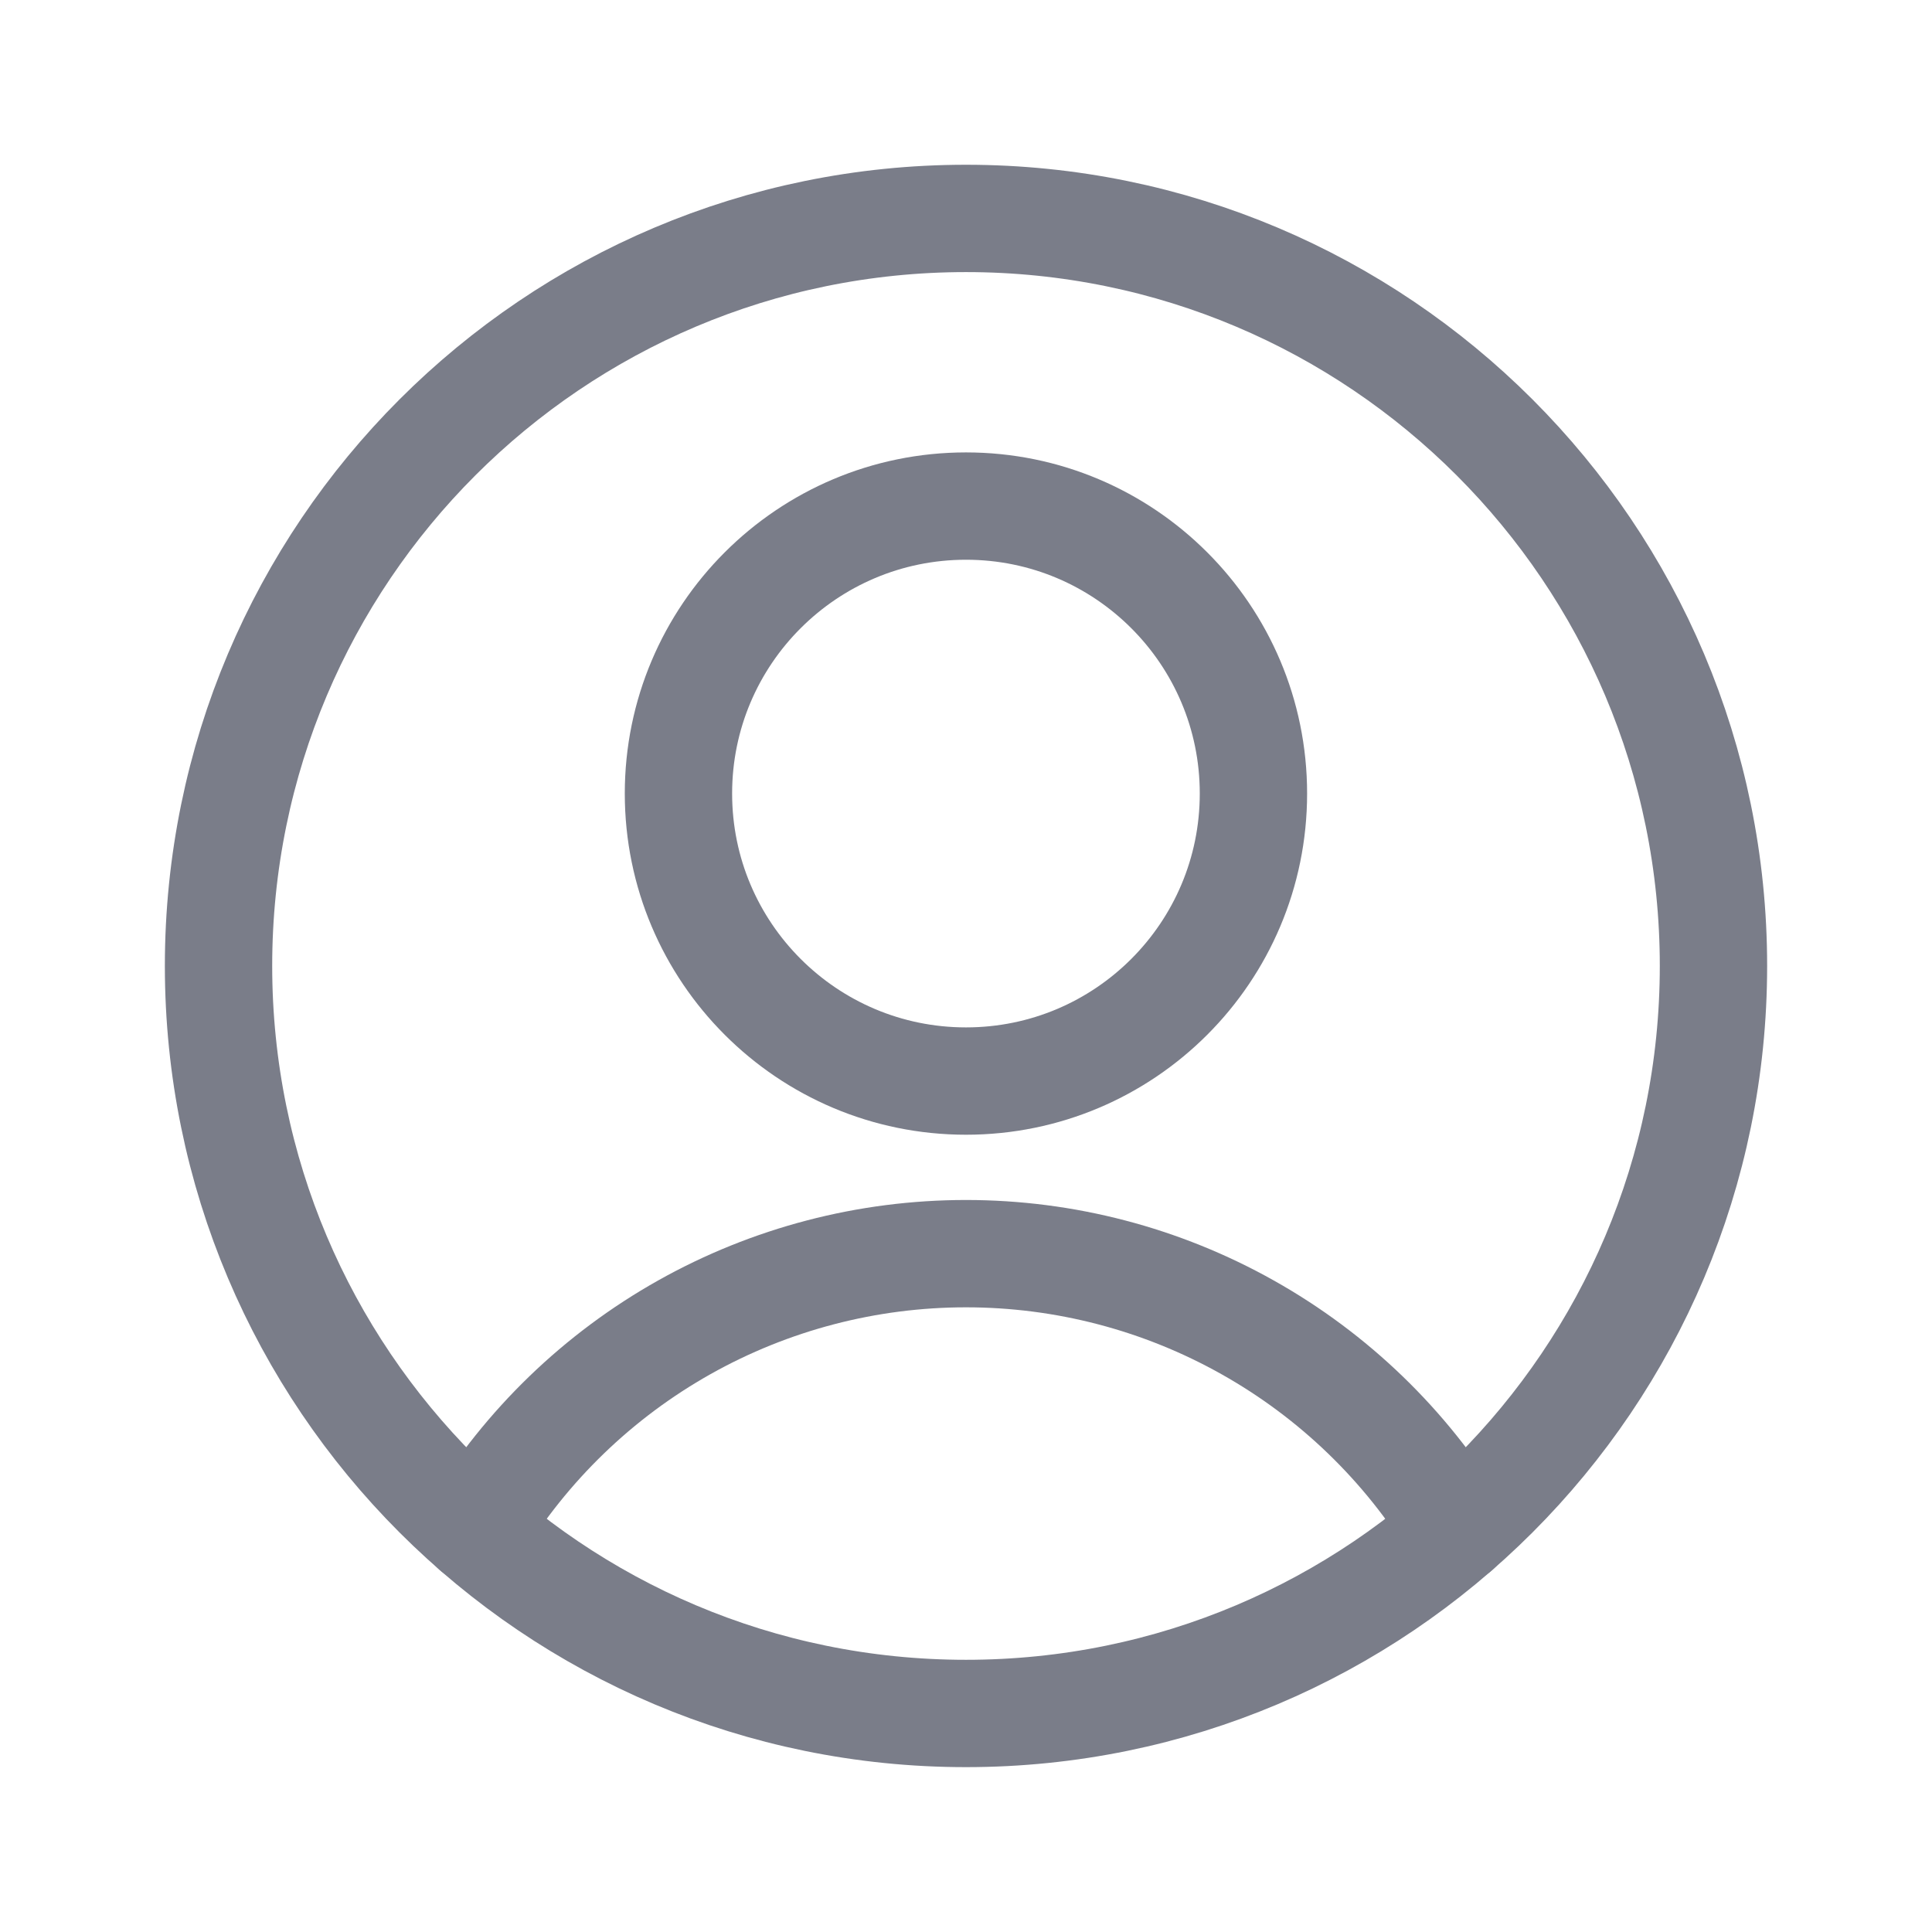 <svg width="18" height="18" viewBox="0 0 18 18" fill="none" xmlns="http://www.w3.org/2000/svg">
<path d="M9 10.072C10.479 10.072 11.678 8.873 11.678 7.393C11.678 5.914 10.479 4.715 9 4.715C7.521 4.715 6.321 5.914 6.321 7.393C6.321 8.873 7.521 10.072 9 10.072Z" stroke="#7A7D89" stroke-linecap="round" stroke-linejoin="round"/>
<path d="M4.425 14.25C4.903 13.465 5.575 12.816 6.376 12.366C7.177 11.916 8.081 11.68 9 11.68C9.919 11.68 10.822 11.916 11.623 12.366C12.425 12.816 13.097 13.465 13.575 14.25" stroke="#7A7D89" stroke-linecap="round" stroke-linejoin="round"/>
<path d="M9 15.964C12.846 15.964 15.964 12.846 15.964 8.999C15.964 5.153 12.846 2.035 9 2.035C5.154 2.035 2.036 5.153 2.036 8.999C2.036 12.846 5.154 15.964 9 15.964Z" stroke="#7A7D89" stroke-linecap="round" stroke-linejoin="round"/>
</svg>
